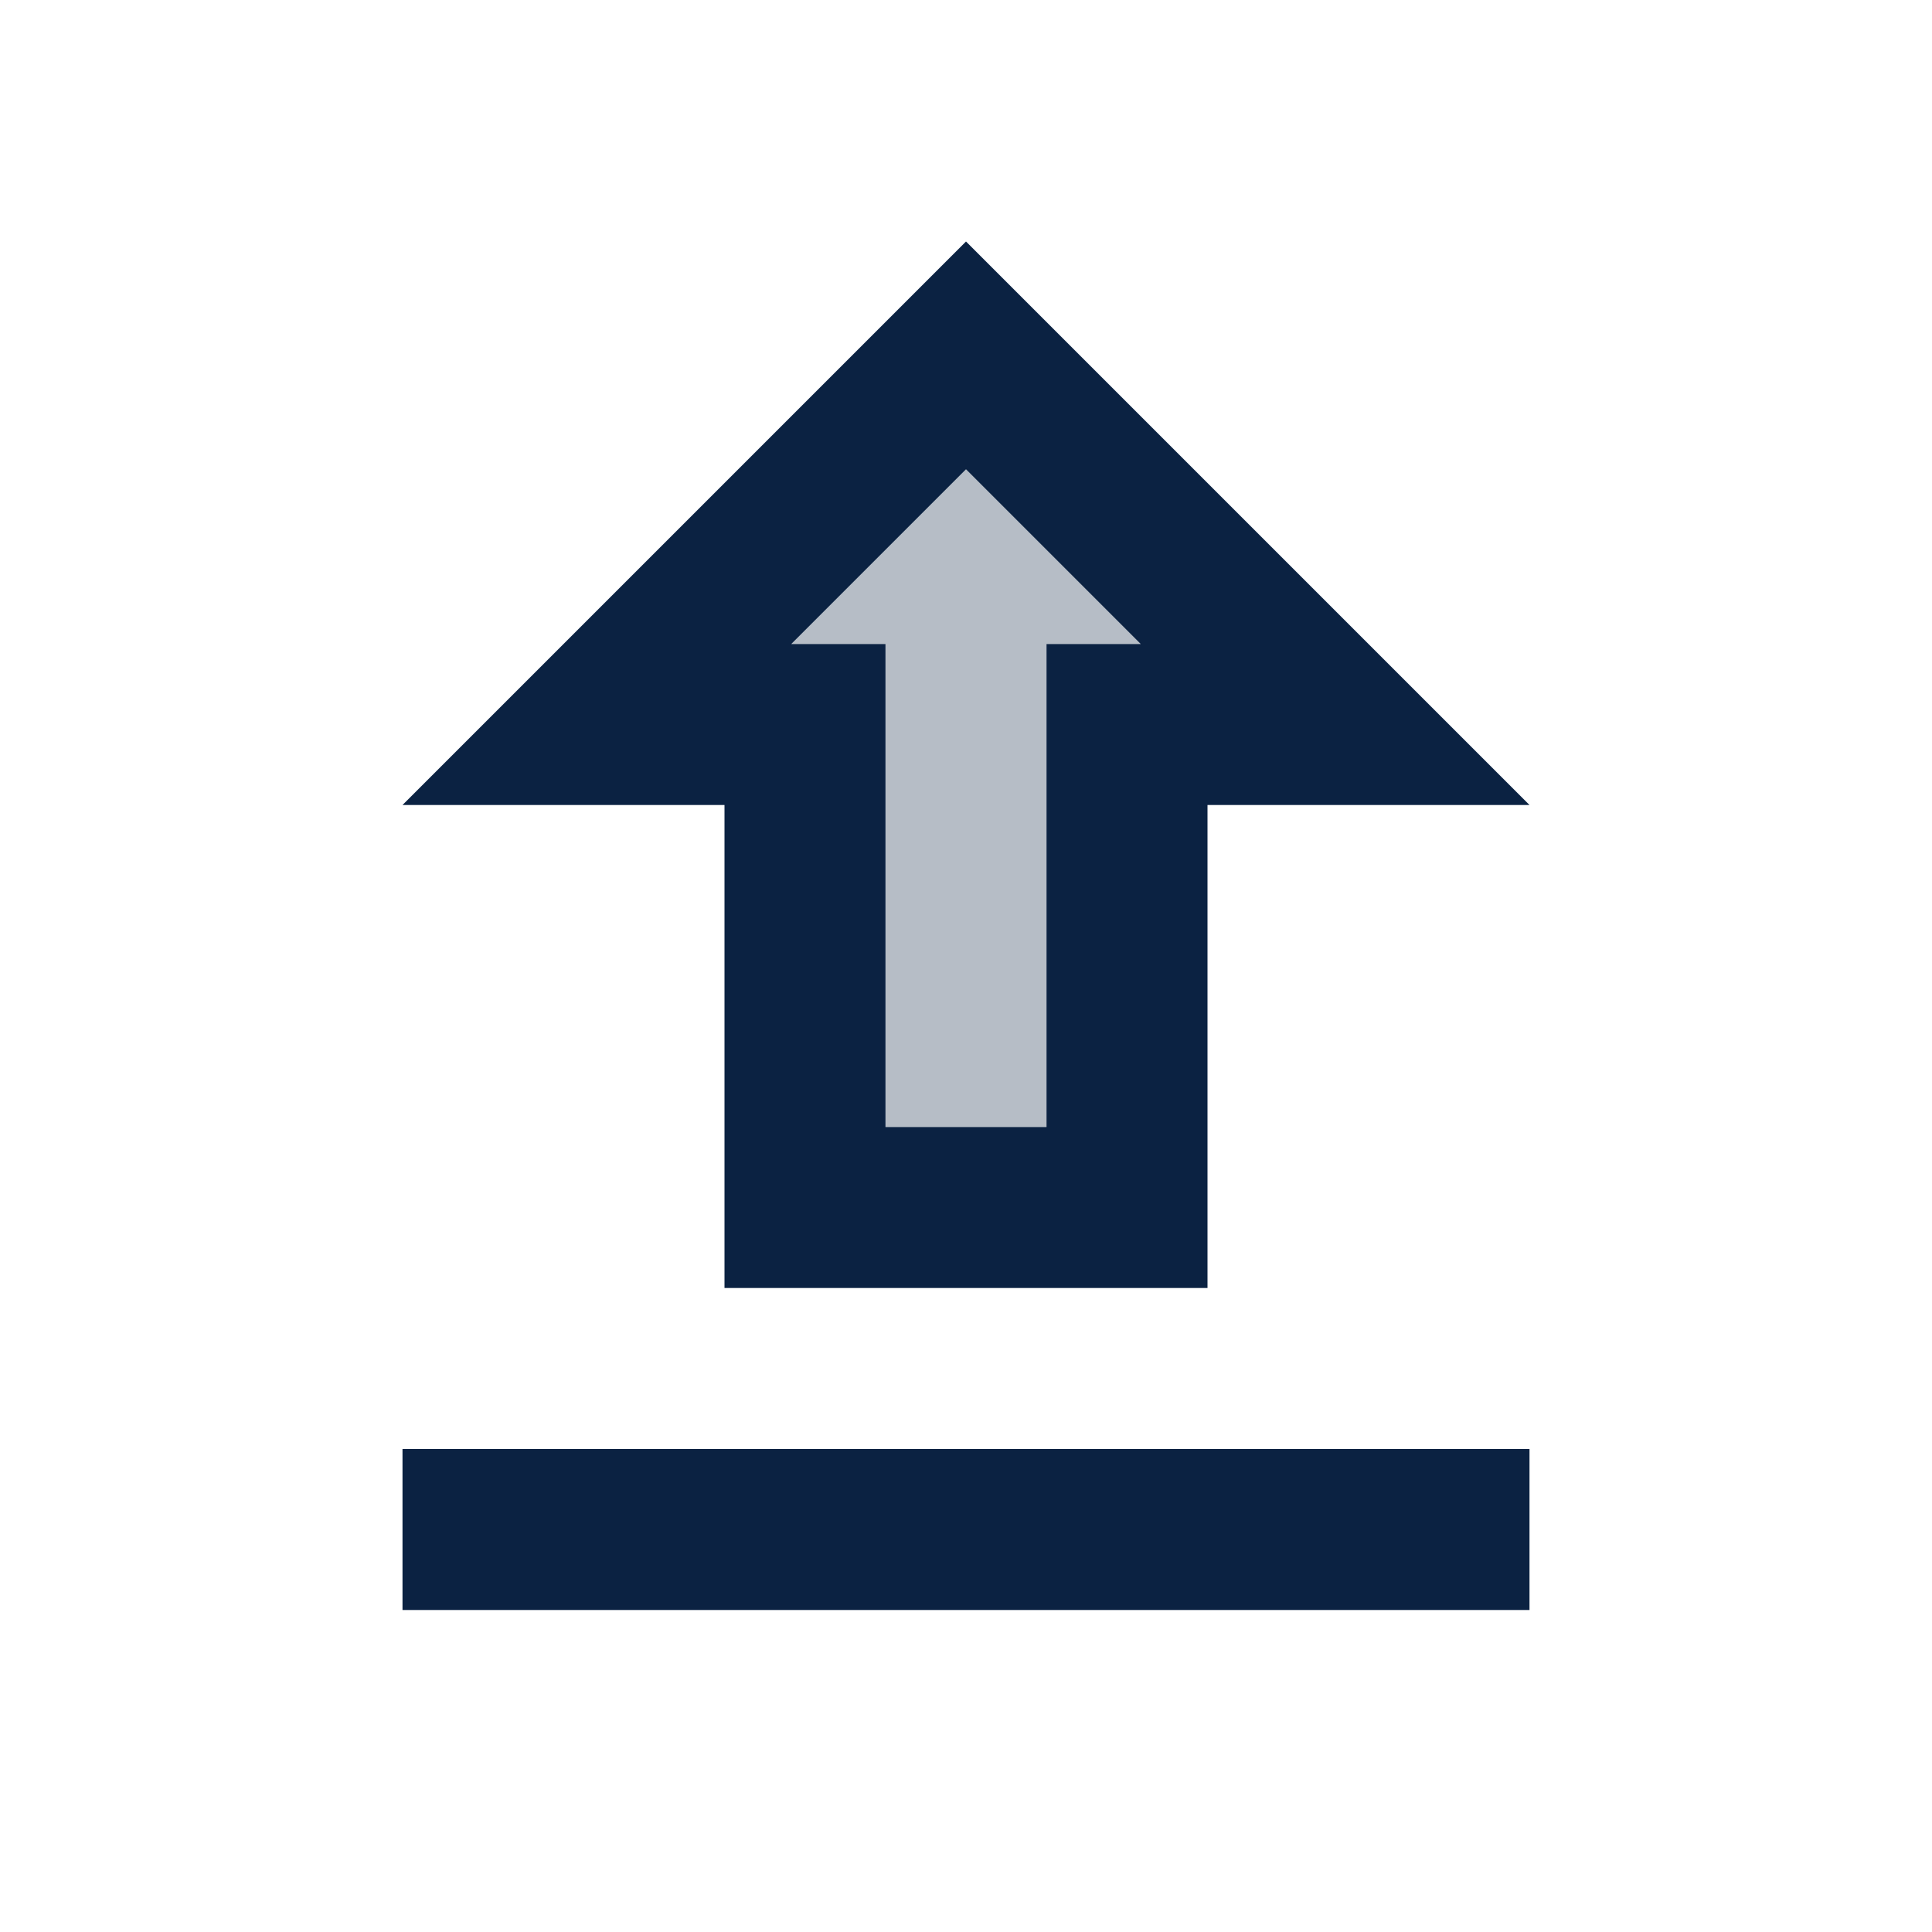 <svg id="upload" xmlns="http://www.w3.org/2000/svg" width="24" height="24" viewBox="0 0 24 24">
  <g id="Group_101" data-name="Group 101">
    <rect id="Rectangle_45" data-name="Rectangle 45" width="24" height="24" fill="none"/>
  </g>
  <g id="Group_103" data-name="Group 103">
    <g id="Group_102" data-name="Group 102">
      <path id="Path_292" data-name="Path 292" d="M14.17,11H13V5H11v6H9.83L12,13.17Z" transform="translate(24 19) rotate(180)" fill="#0b2242" opacity="0.3"/>
      <rect id="Rectangle_46" data-name="Rectangle 46" width="14" height="2" transform="translate(5 18)" fill="#0b2242"/>
      <path id="Path_293" data-name="Path 293" d="M19,9H15V3H9V9H5l7,7Zm-8,2V5h2v6h1.17L12,13.17,9.83,11Z" transform="translate(24 19) rotate(180)" fill="#0b2242"/>
    </g>
  </g>
</svg>
